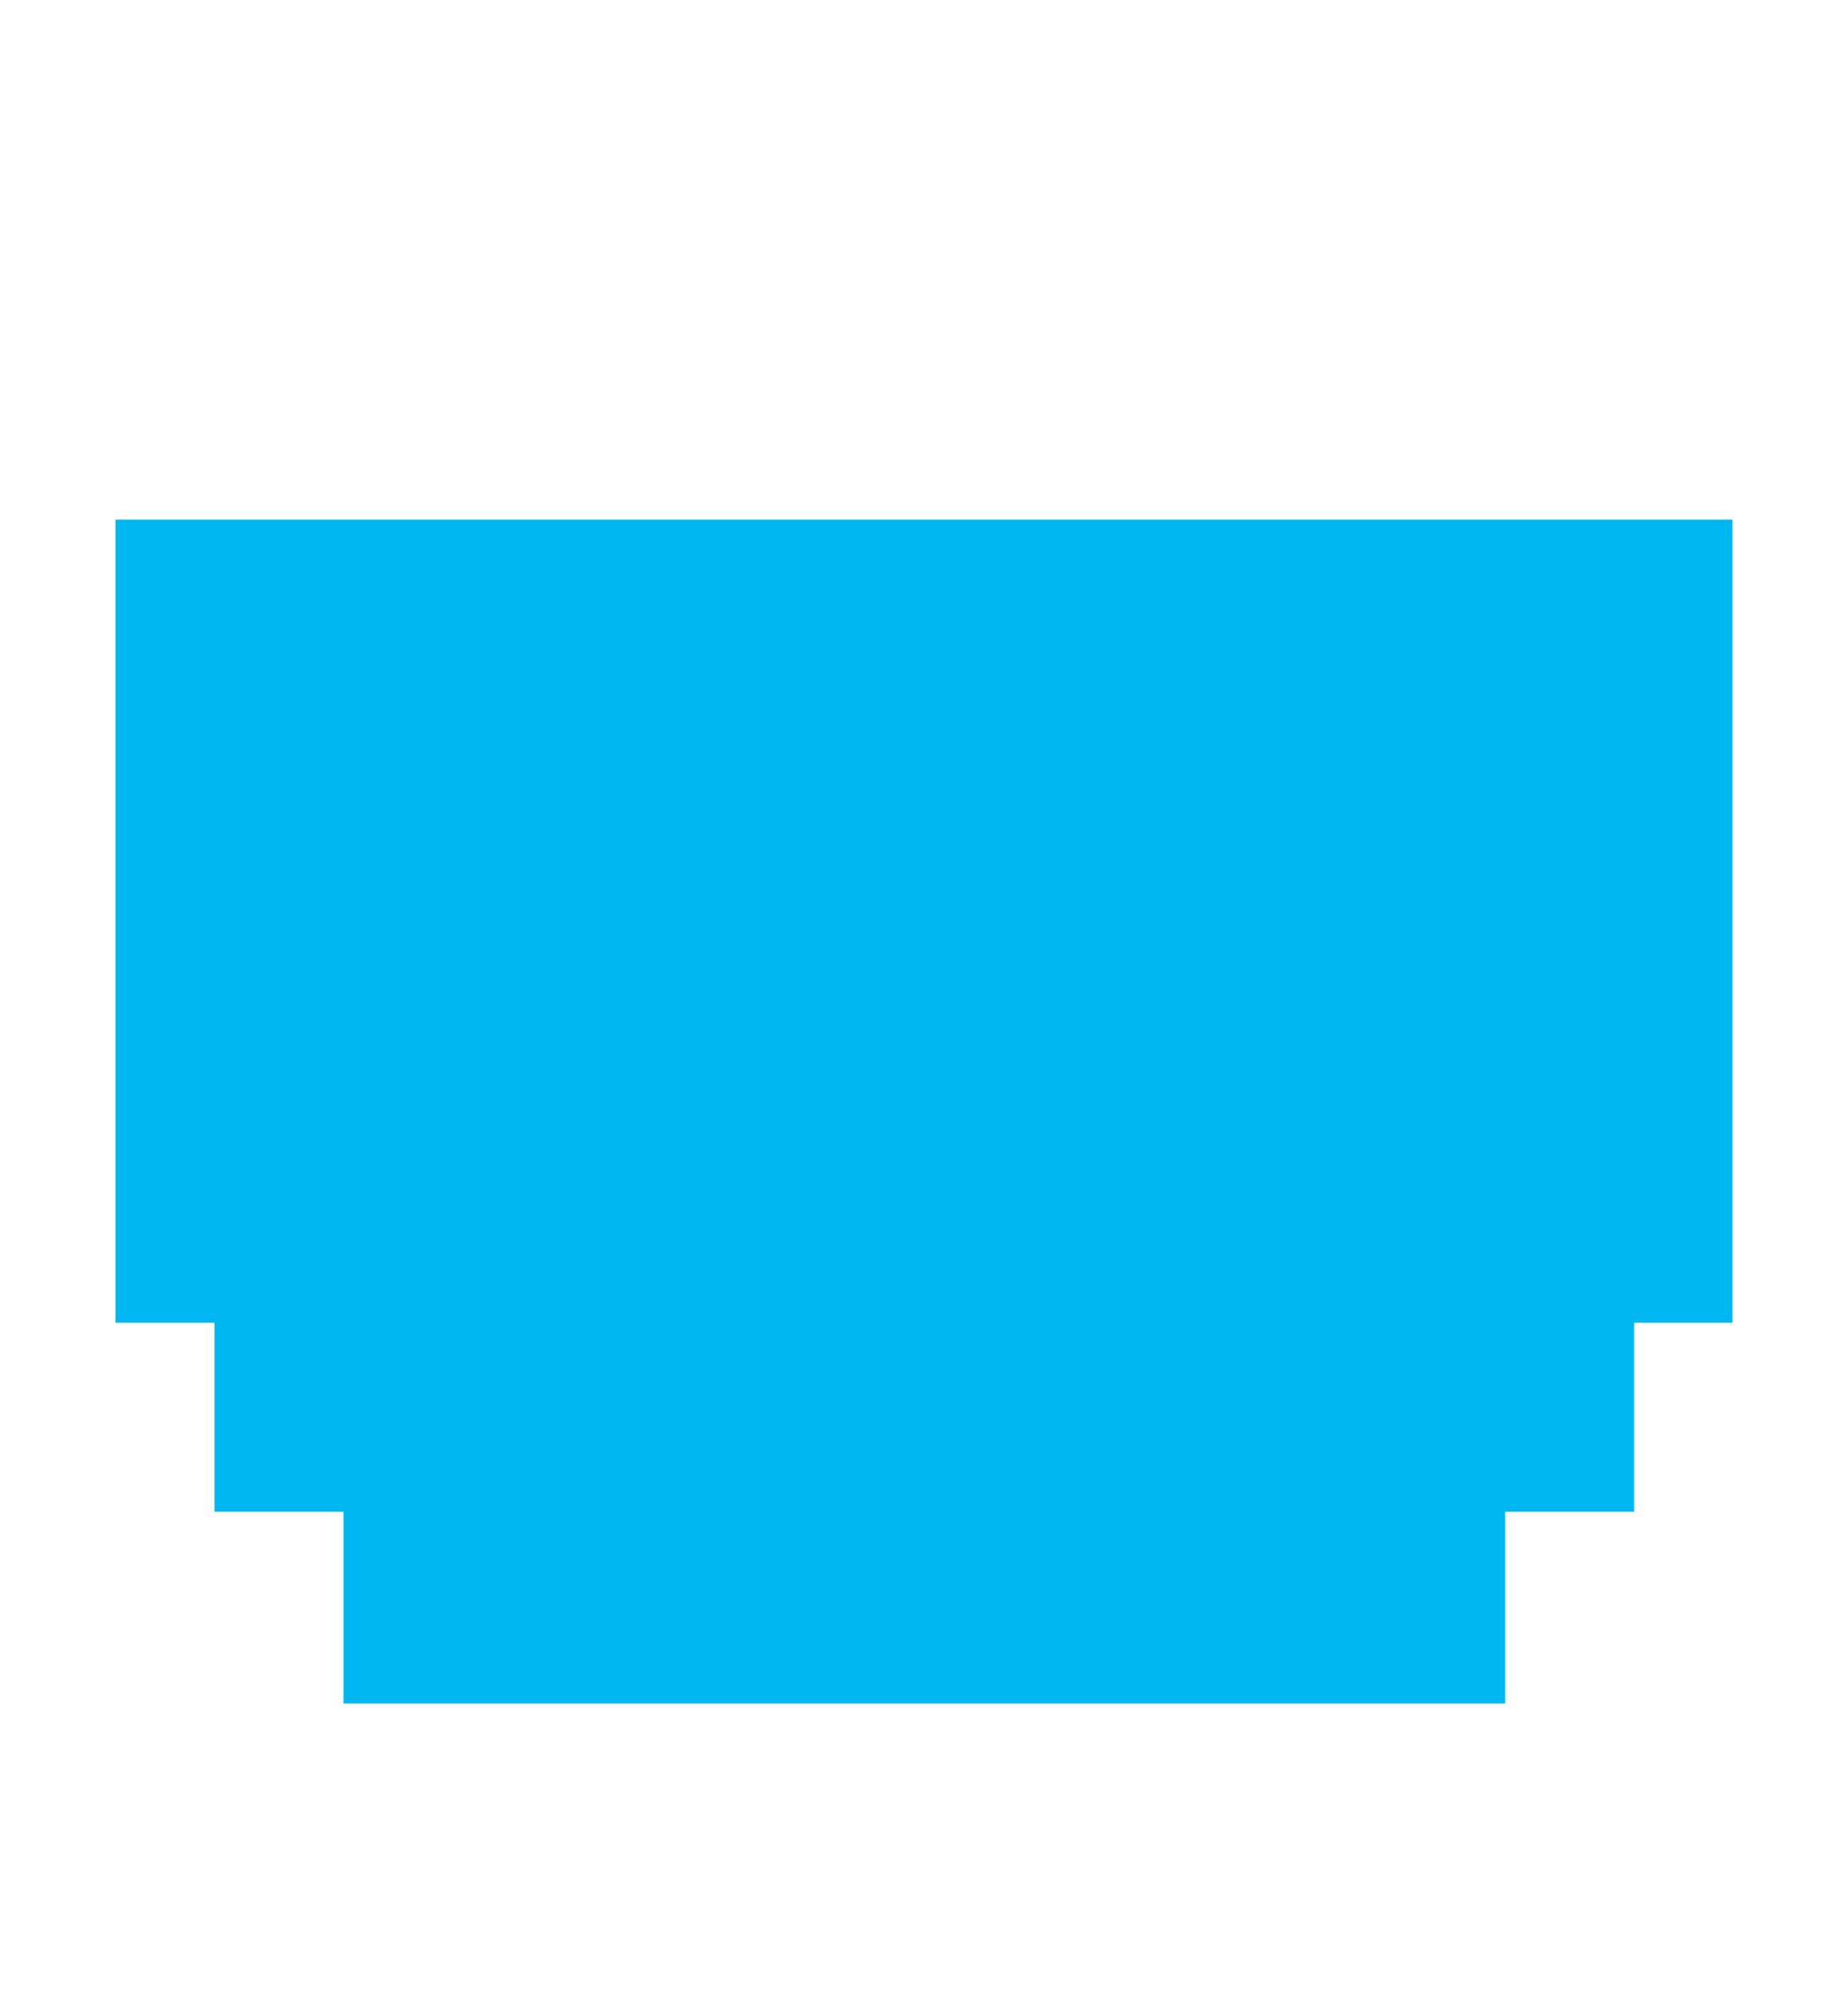 <svg width="64" height="69" viewBox="0 0 64 69" fill="none" xmlns="http://www.w3.org/2000/svg">
<g filter="url(#filter0_d_6487_75059)">
<path d="M4 14V41.813H7.43V48.358H11.895V55H52.128V48.358H56.593V41.813H60V14H4Z" fill="#00B7F1"/>
</g>
<defs>
<filter id="filter0_d_6487_75059" x="-2" y="0" width="68" height="77" filterUnits="userSpaceOnUse" color-interpolation-filters="sRGB">
<feFlood flood-opacity="0" result="BackgroundImageFix"/>
<feColorMatrix in="SourceAlpha" type="matrix" values="0 0 0 0 0 0 0 0 0 0 0 0 0 0 0 0 0 0 127 0" result="hardAlpha"/>
<feOffset dy="4"/>
<feGaussianBlur stdDeviation="2"/>
<feComposite in2="hardAlpha" operator="out"/>
<feColorMatrix type="matrix" values="0 0 0 0 0 0 0 0 0 0 0 0 0 0 0 0 0 0 0.25 0"/>
<feBlend mode="normal" in2="BackgroundImageFix" result="effect1_dropShadow_6487_75059"/>
<feBlend mode="normal" in="SourceGraphic" in2="effect1_dropShadow_6487_75059" result="shape"/>
</filter>
</defs>
</svg>
